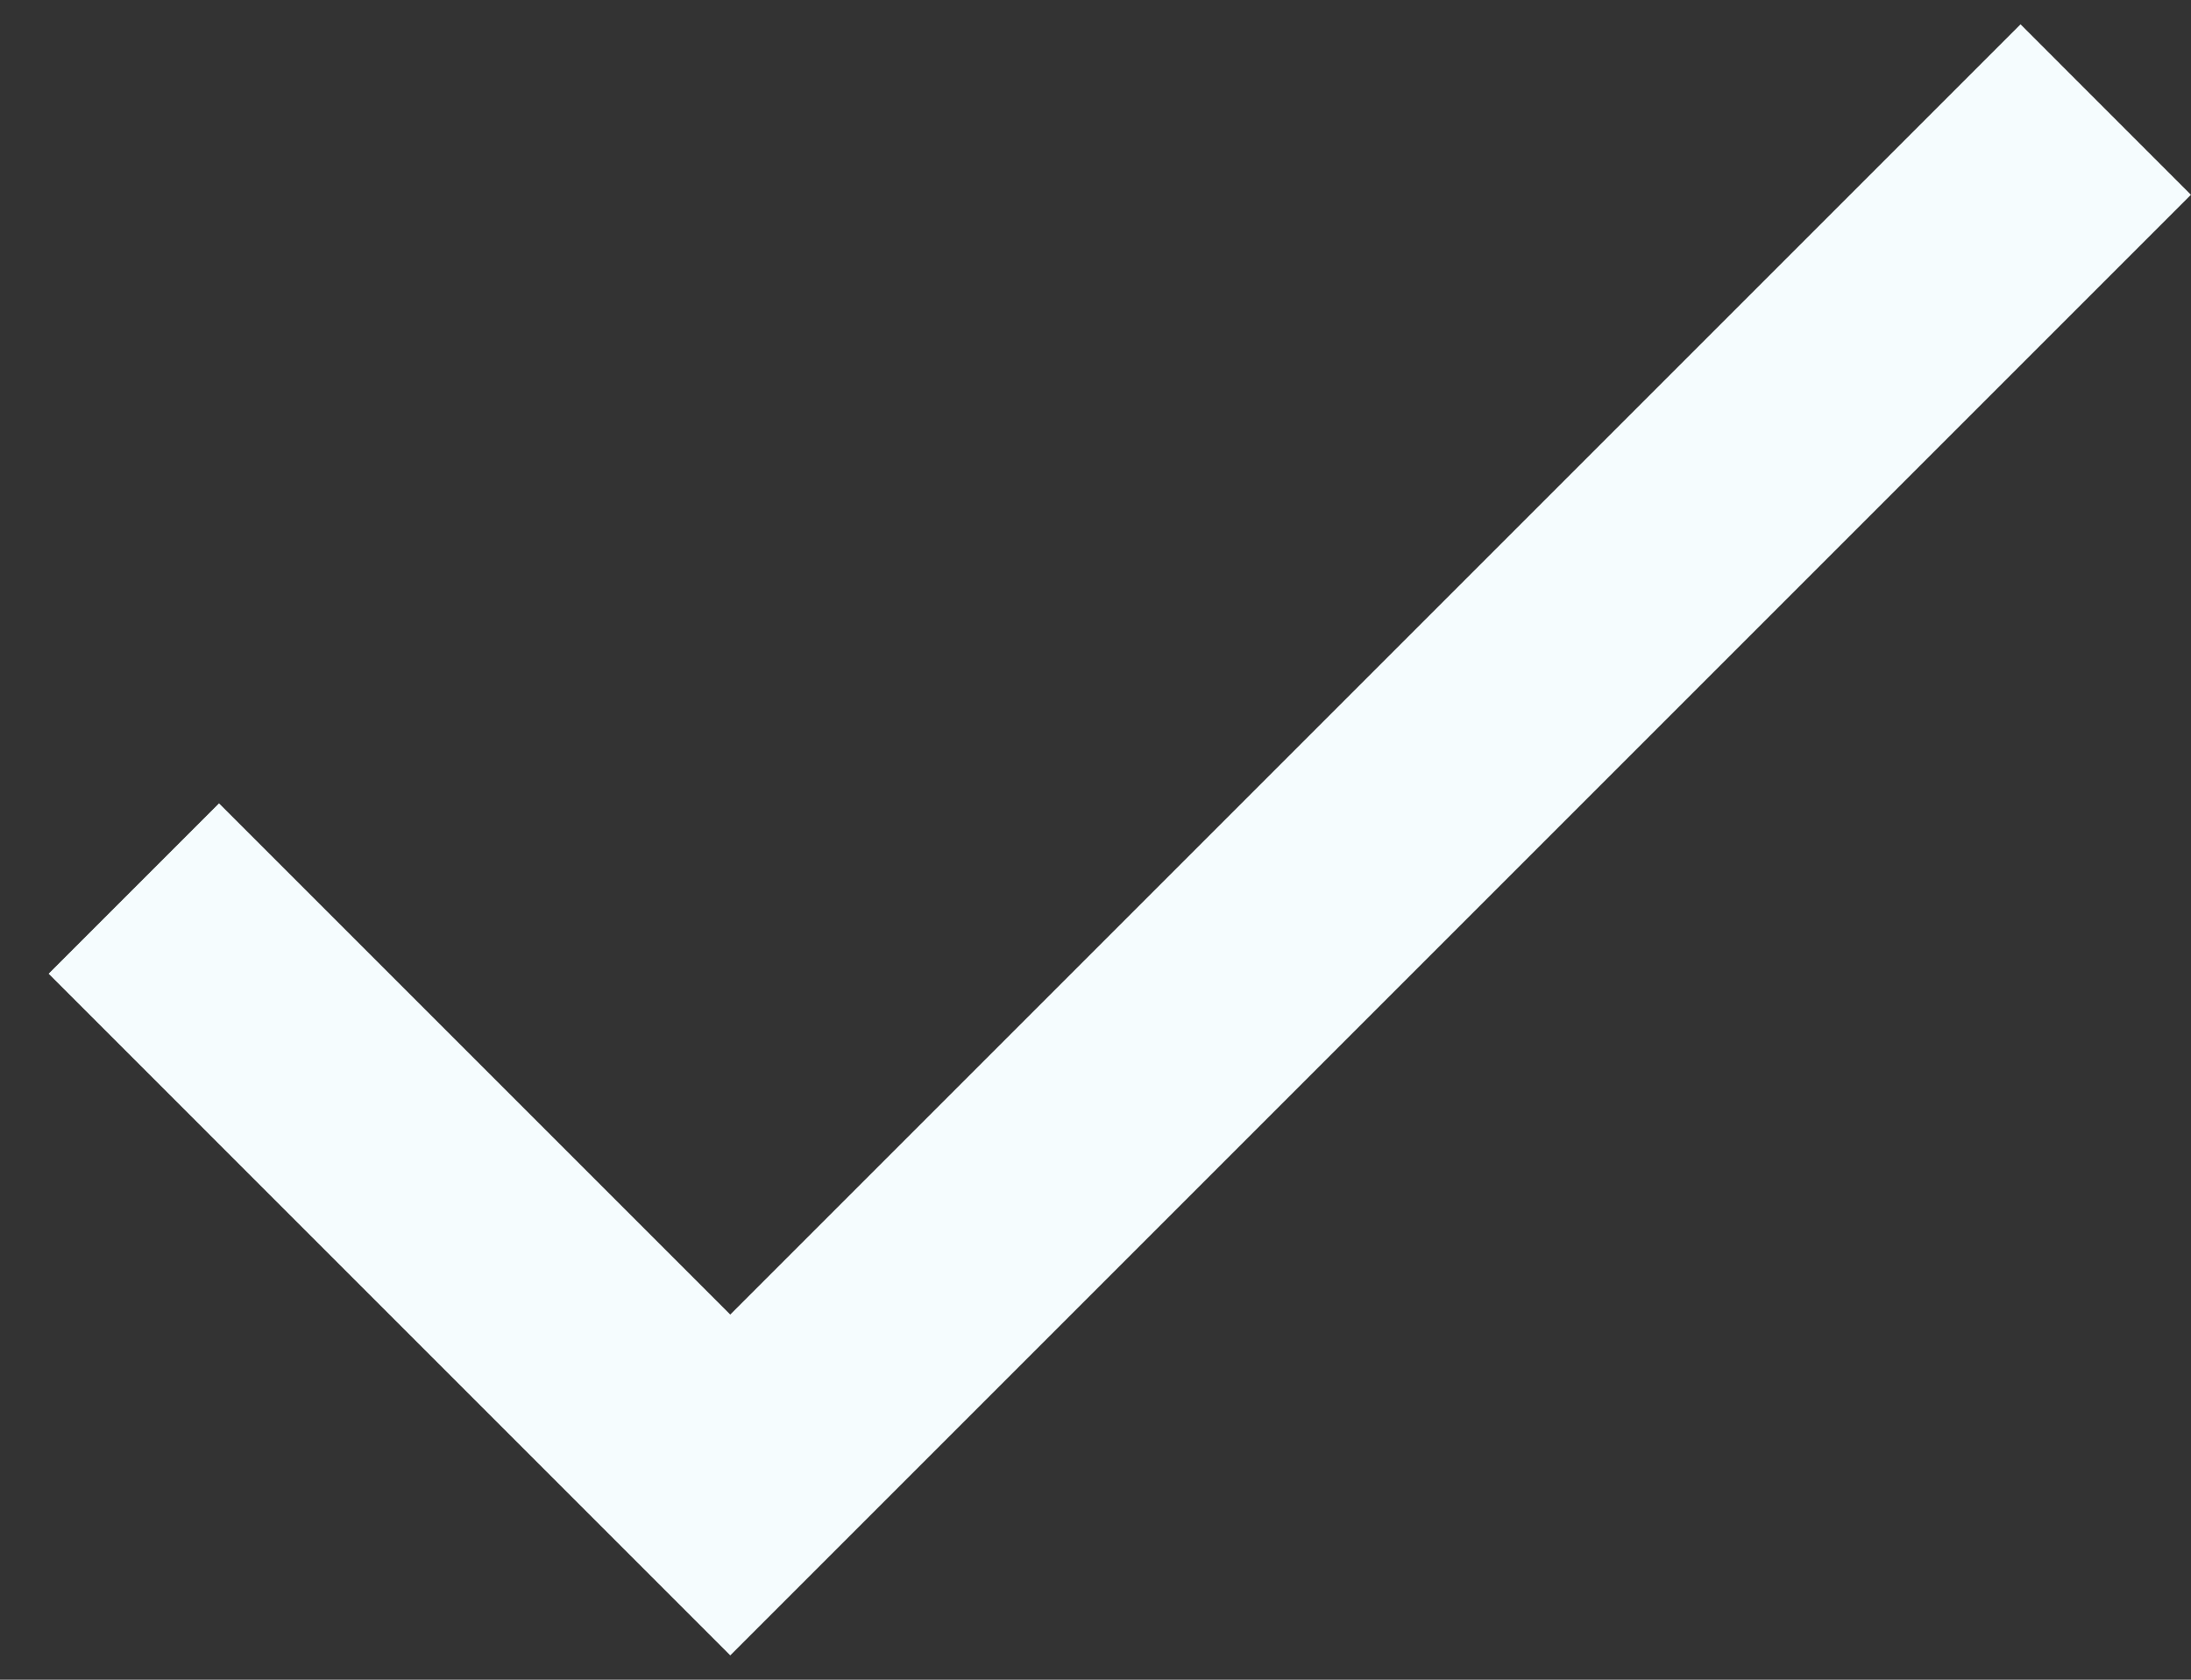 <svg width="30" height="23" viewBox="0 0 30 23" fill="none" xmlns="http://www.w3.org/2000/svg">
<rect x="0" y="0" width="30" height="23" fill="#333333" stroke="none"/>
<path d="M9.999 18L2.999 11L0.666 13.333L9.999 22.667L29.999 2.667L27.666 0.333L9.999 18Z" fill="#F5FCFE"/>
</svg>
